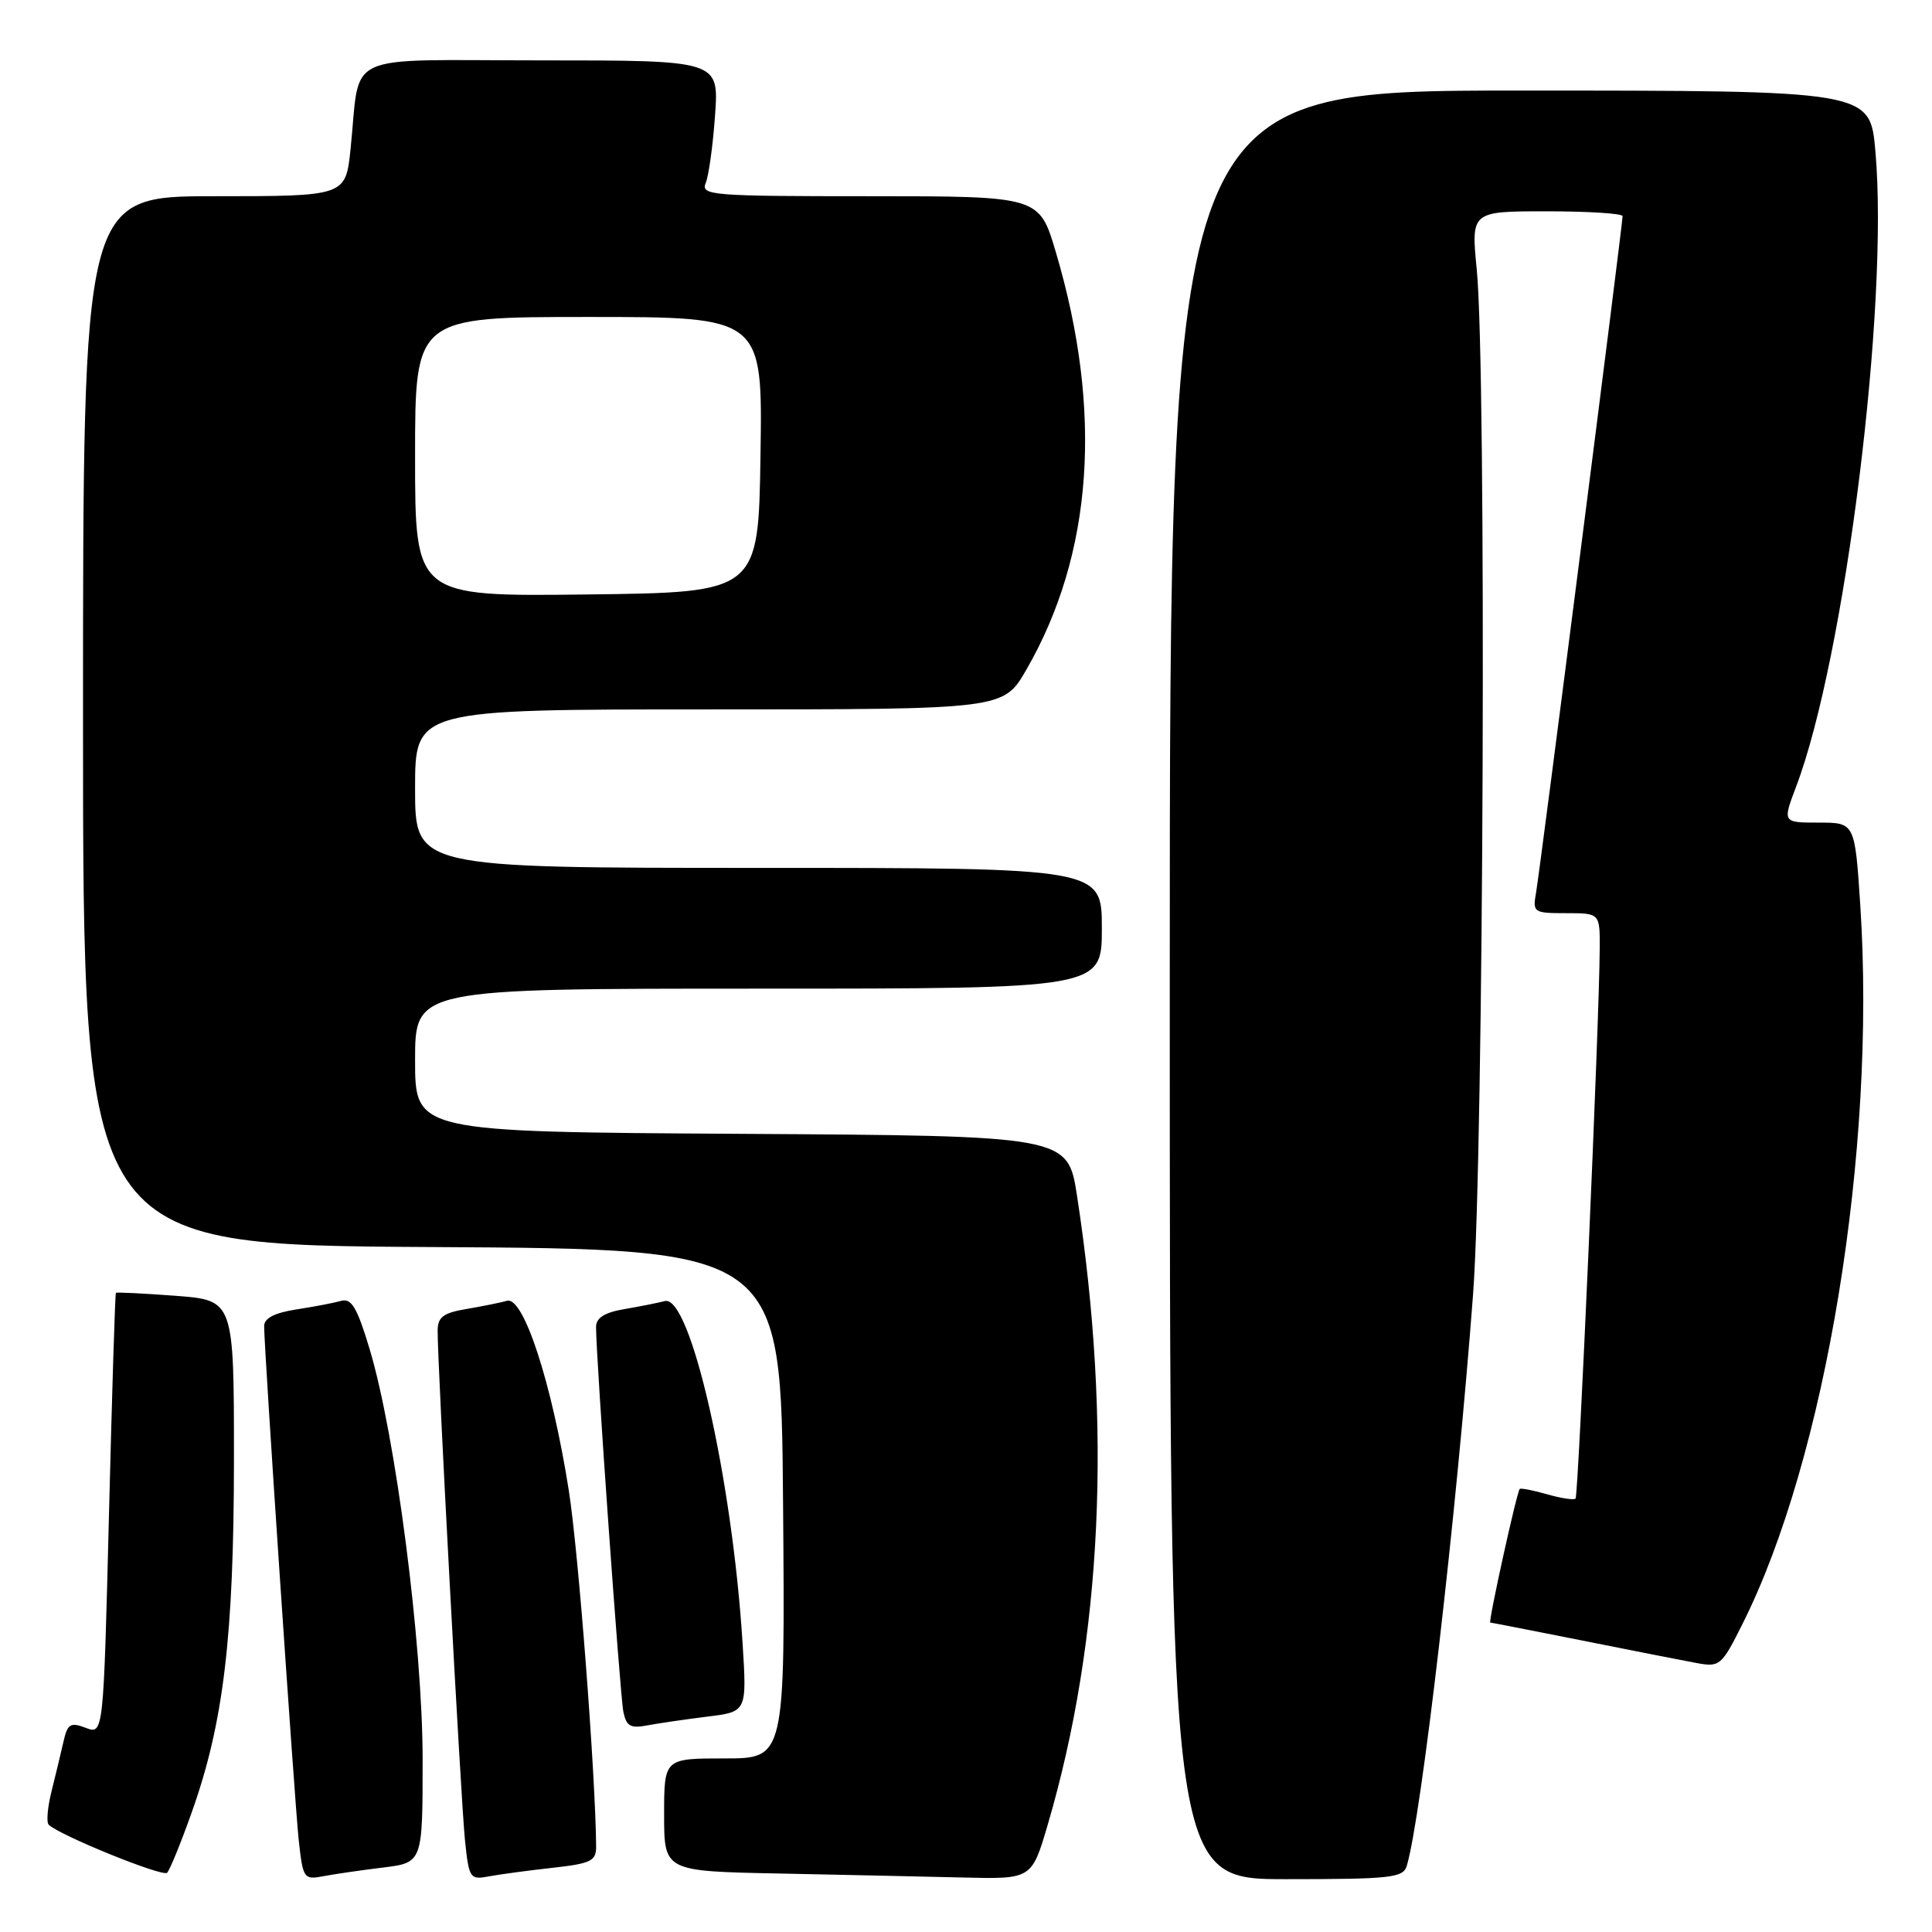 <?xml version="1.0" encoding="UTF-8" standalone="no"?>
<!DOCTYPE svg PUBLIC "-//W3C//DTD SVG 1.1//EN" "http://www.w3.org/Graphics/SVG/1.1/DTD/svg11.dtd" >
<svg xmlns="http://www.w3.org/2000/svg" xmlns:xlink="http://www.w3.org/1999/xlink" version="1.1" viewBox="0 0 256 256">
 <g >
 <path fill="currentColor"
d=" M 25.40 240.16 C 29.62 228.33 30.99 216.88 31.00 193.39 C 31.00 172.29 31.00 172.29 23.27 171.70 C 19.02 171.38 15.46 171.21 15.36 171.31 C 15.25 171.41 14.84 184.63 14.44 200.67 C 13.71 229.84 13.71 229.84 11.37 228.95 C 9.32 228.17 8.95 228.41 8.41 230.78 C 8.07 232.28 7.36 235.23 6.83 237.35 C 6.30 239.47 6.13 241.46 6.45 241.78 C 7.84 243.17 21.56 248.74 22.14 248.15 C 22.50 247.79 23.97 244.20 25.40 240.16 Z  M 50.75 247.46 C 56.00 246.81 56.00 246.81 56.00 233.16 C 56.00 217.86 52.42 190.17 48.96 178.70 C 47.32 173.26 46.57 171.99 45.21 172.37 C 44.27 172.64 41.59 173.15 39.25 173.51 C 36.37 173.96 35.00 174.67 35.00 175.72 C 35.00 178.85 39.03 238.68 39.58 243.81 C 40.14 248.93 40.26 249.10 42.83 248.61 C 44.30 248.33 47.86 247.81 50.75 247.46 Z  M 73.25 247.49 C 78.30 246.93 79.00 246.59 78.99 244.68 C 78.92 235.24 76.65 205.61 75.37 197.50 C 73.13 183.28 69.38 171.77 67.19 172.36 C 66.26 172.62 63.81 173.11 61.75 173.46 C 58.75 173.96 58.00 174.53 57.99 176.30 C 57.96 180.69 61.07 238.63 61.61 243.81 C 62.14 248.93 62.26 249.11 64.83 248.62 C 66.30 248.35 70.09 247.84 73.25 247.49 Z  M 138.84 241.75 C 146.06 217.15 147.38 188.84 142.72 158.50 C 141.49 150.50 141.49 150.50 98.25 150.24 C 55.00 149.98 55.00 149.98 55.00 140.49 C 55.00 131.00 55.00 131.00 100.50 131.00 C 146.00 131.00 146.00 131.00 146.00 123.00 C 146.00 115.00 146.00 115.00 100.50 115.00 C 55.00 115.00 55.00 115.00 55.00 104.50 C 55.00 94.00 55.00 94.00 93.98 94.00 C 132.96 94.00 132.96 94.00 135.99 88.75 C 144.83 73.43 146.17 54.51 139.90 33.40 C 137.71 26.00 137.71 26.00 115.25 26.00 C 94.25 26.00 92.83 25.89 93.51 24.25 C 93.91 23.29 94.47 19.24 94.75 15.25 C 95.26 8.00 95.26 8.00 71.71 8.00 C 44.90 8.00 47.82 6.64 46.45 19.75 C 45.80 26.00 45.80 26.00 28.40 26.00 C 11.00 26.00 11.00 26.00 11.00 95.49 C 11.00 164.98 11.00 164.98 57.25 165.24 C 103.50 165.50 103.50 165.50 103.76 199.25 C 104.03 233.00 104.03 233.00 96.01 233.00 C 88.00 233.00 88.00 233.00 88.00 240.47 C 88.00 247.95 88.00 247.95 103.25 248.25 C 111.64 248.42 122.60 248.66 127.60 248.78 C 136.71 249.00 136.71 249.00 138.84 241.75 Z  M 186.40 247.25 C 188.33 240.88 192.99 200.73 195.19 171.50 C 196.61 152.67 196.98 48.91 195.68 35.75 C 194.92 28.00 194.92 28.00 204.96 28.00 C 210.48 28.00 215.00 28.29 215.00 28.64 C 215.00 29.78 204.05 115.41 203.54 118.25 C 203.07 120.91 203.19 121.00 207.53 121.00 C 212.00 121.00 212.00 121.00 211.97 125.75 C 211.92 135.38 209.15 198.18 208.77 198.57 C 208.55 198.79 206.85 198.53 205.00 198.00 C 203.15 197.47 201.51 197.15 201.37 197.30 C 200.98 197.69 197.17 215.00 197.47 215.00 C 197.61 215.00 203.07 216.07 209.61 217.37 C 216.15 218.68 222.96 220.02 224.75 220.35 C 227.88 220.93 228.10 220.75 230.87 215.22 C 241.94 193.21 248.62 152.47 246.50 120.00 C 245.78 109.00 245.78 109.00 240.99 109.00 C 236.19 109.00 236.19 109.00 237.99 104.25 C 244.48 87.14 250.31 40.44 248.50 20.03 C 247.79 12.00 247.79 12.00 201.40 12.00 C 155.00 12.00 155.00 12.00 155.00 130.50 C 155.00 249.00 155.00 249.00 170.43 249.00 C 184.26 249.00 185.92 248.82 186.40 247.25 Z  M 93.73 227.46 C 98.97 226.82 98.97 226.82 98.39 217.66 C 97.02 195.86 91.47 171.49 88.08 172.40 C 87.21 172.63 84.81 173.11 82.75 173.46 C 80.14 173.90 79.00 174.61 78.98 175.80 C 78.95 179.45 82.15 224.63 82.60 226.82 C 82.99 228.74 83.55 229.05 85.79 228.62 C 87.28 228.34 90.85 227.82 93.73 227.46 Z  M 55.00 60.52 C 55.00 42.00 55.00 42.00 78.02 42.00 C 101.05 42.00 101.05 42.00 100.77 60.25 C 100.50 78.50 100.50 78.50 77.75 78.77 C 55.00 79.04 55.00 79.04 55.00 60.52 Z "/>
</g>
</svg>